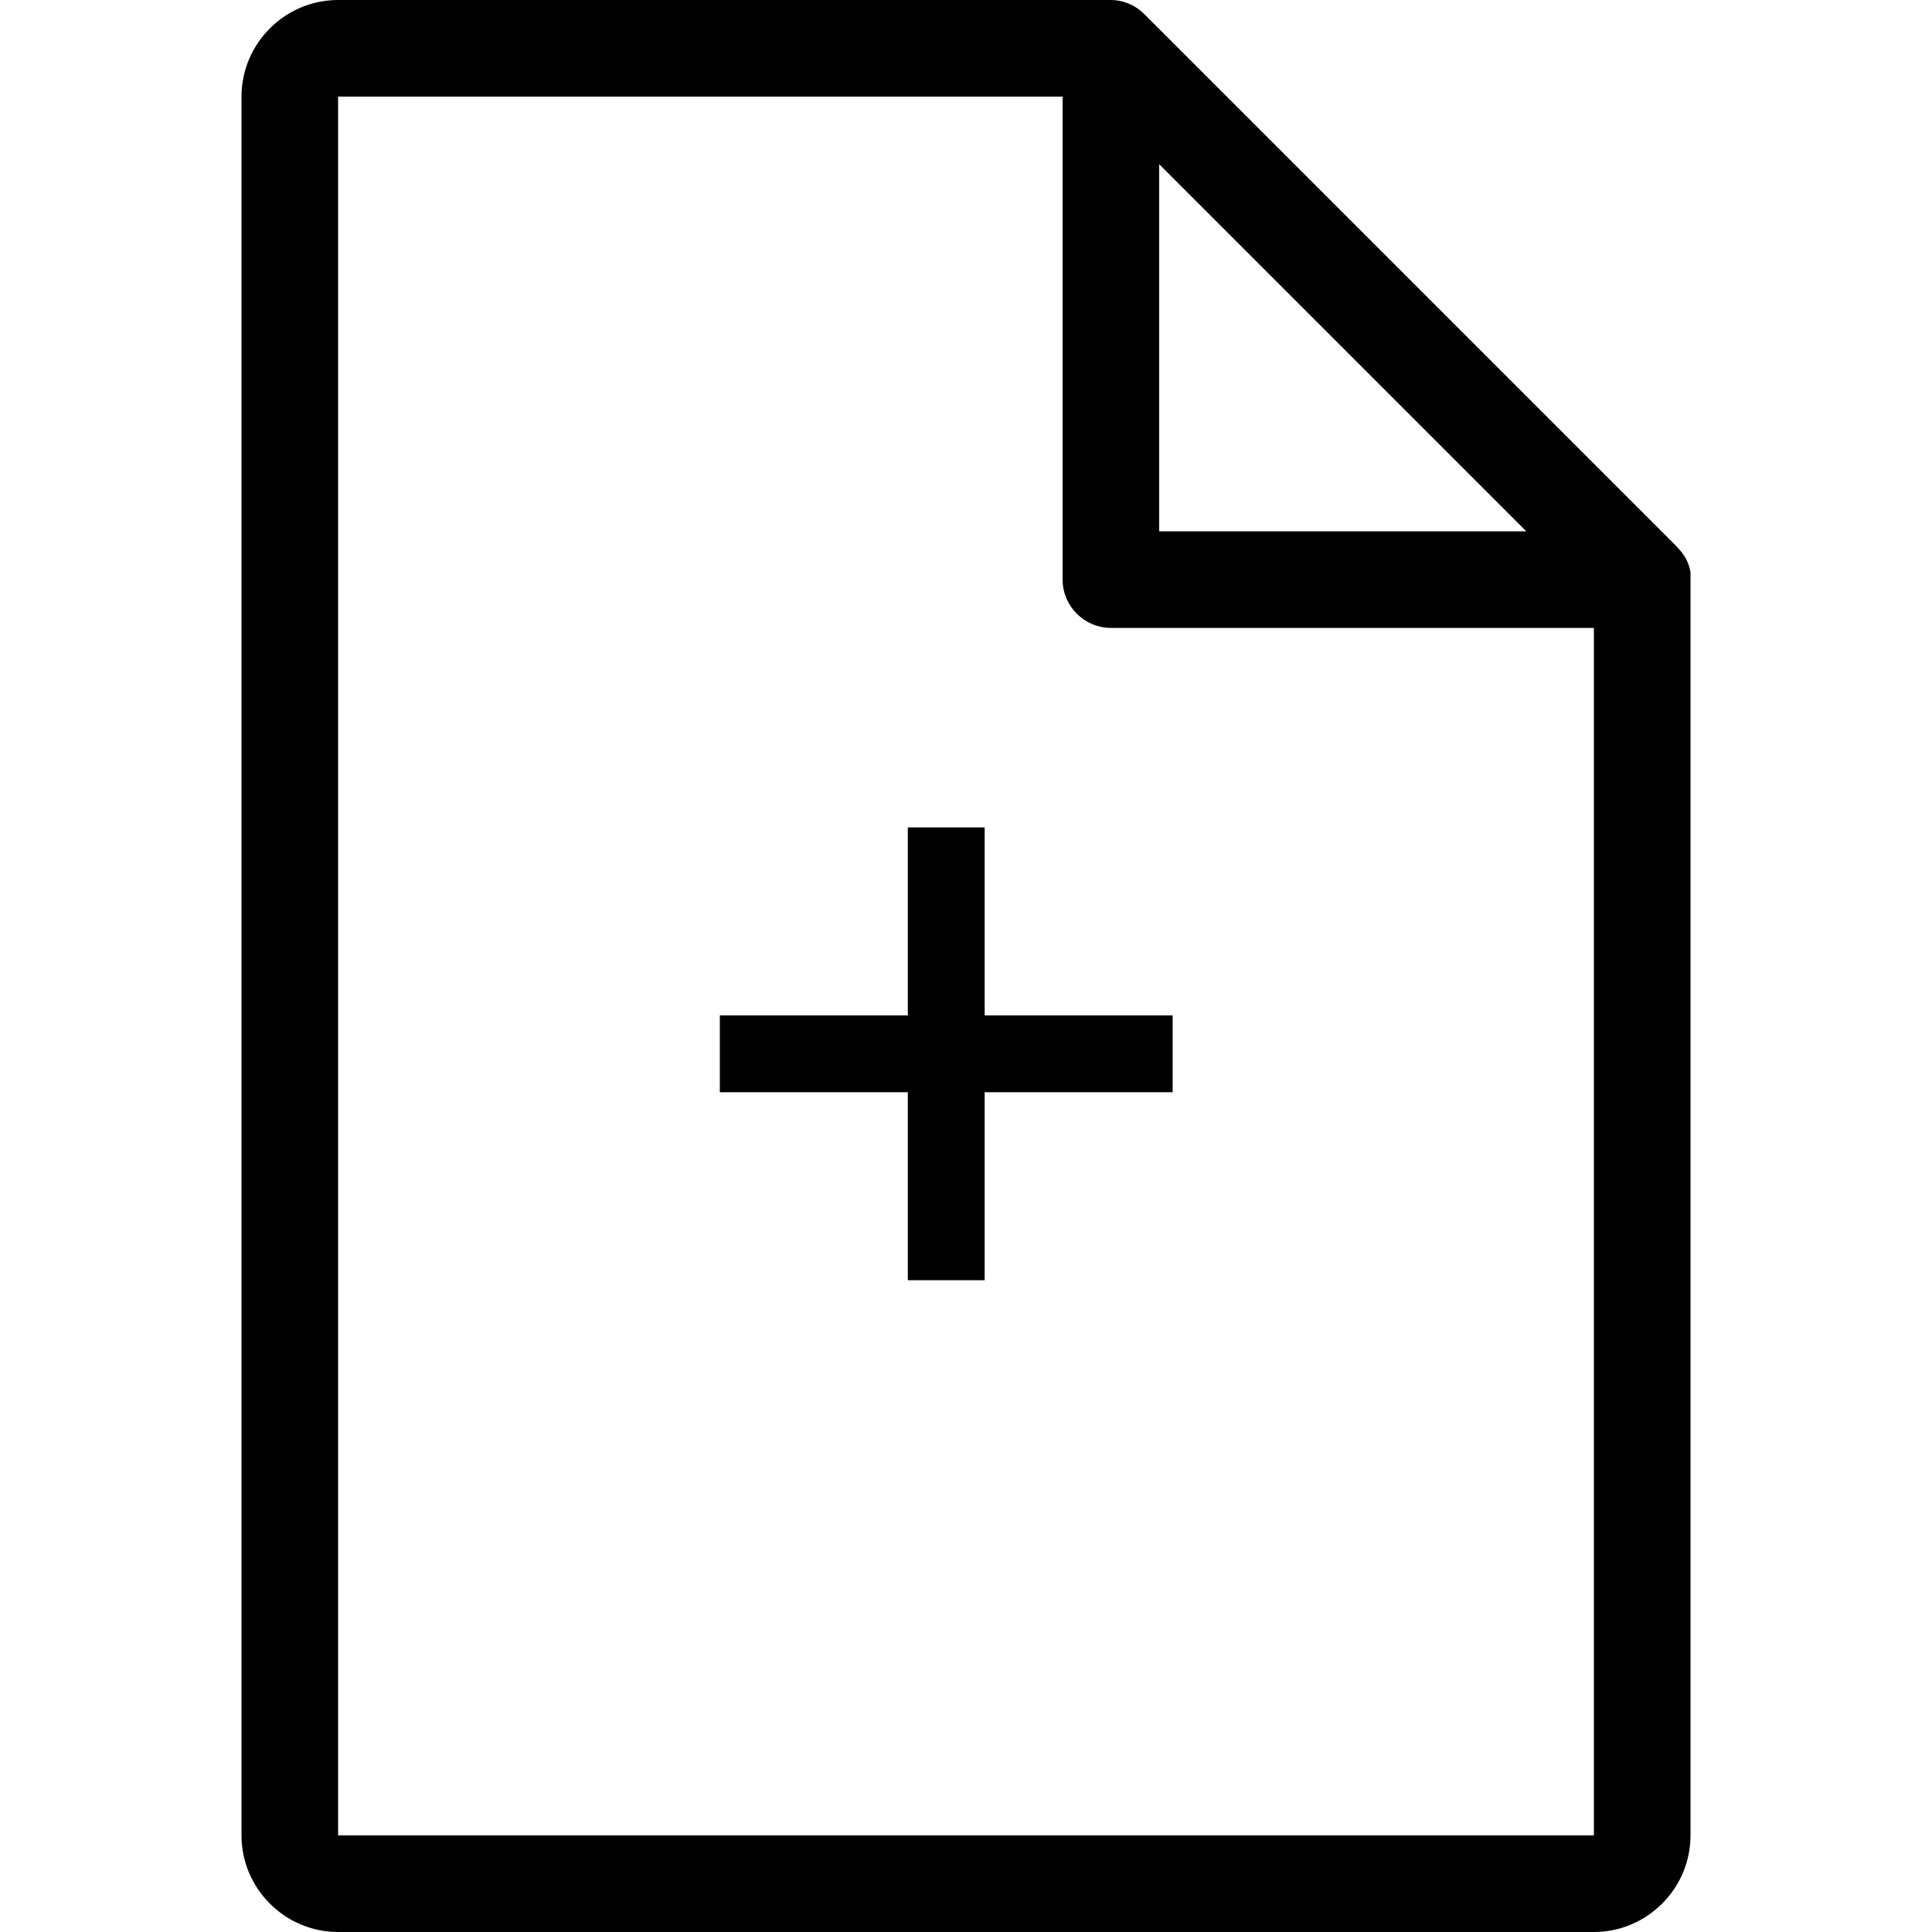 <svg width="80" height="80" viewBox="0 0 80 80" fill="none" xmlns="http://www.w3.org/2000/svg">
<path d="M69.2 22.4L47.4 0.6C47 0.2 46.5 0 46 0H14C11.8 0 10 1.8 10 4V76C10 78.2 11.8 80 14 80H66C68.2 80 70 78.2 70 76V23.7C69.9 23.1 69.6 22.8 69.2 22.4ZM48 6.8L63.2 22H48V6.8ZM66 76H14V4H44V24C44 25.1 44.9 26 46 26H66V76Z" fill="black"/>
<path d="M37.591 53.011V34.261H40.773V53.011H37.591ZM29.807 45.227V42.045H48.557V45.227H29.807Z" fill="black"/>
</svg>
